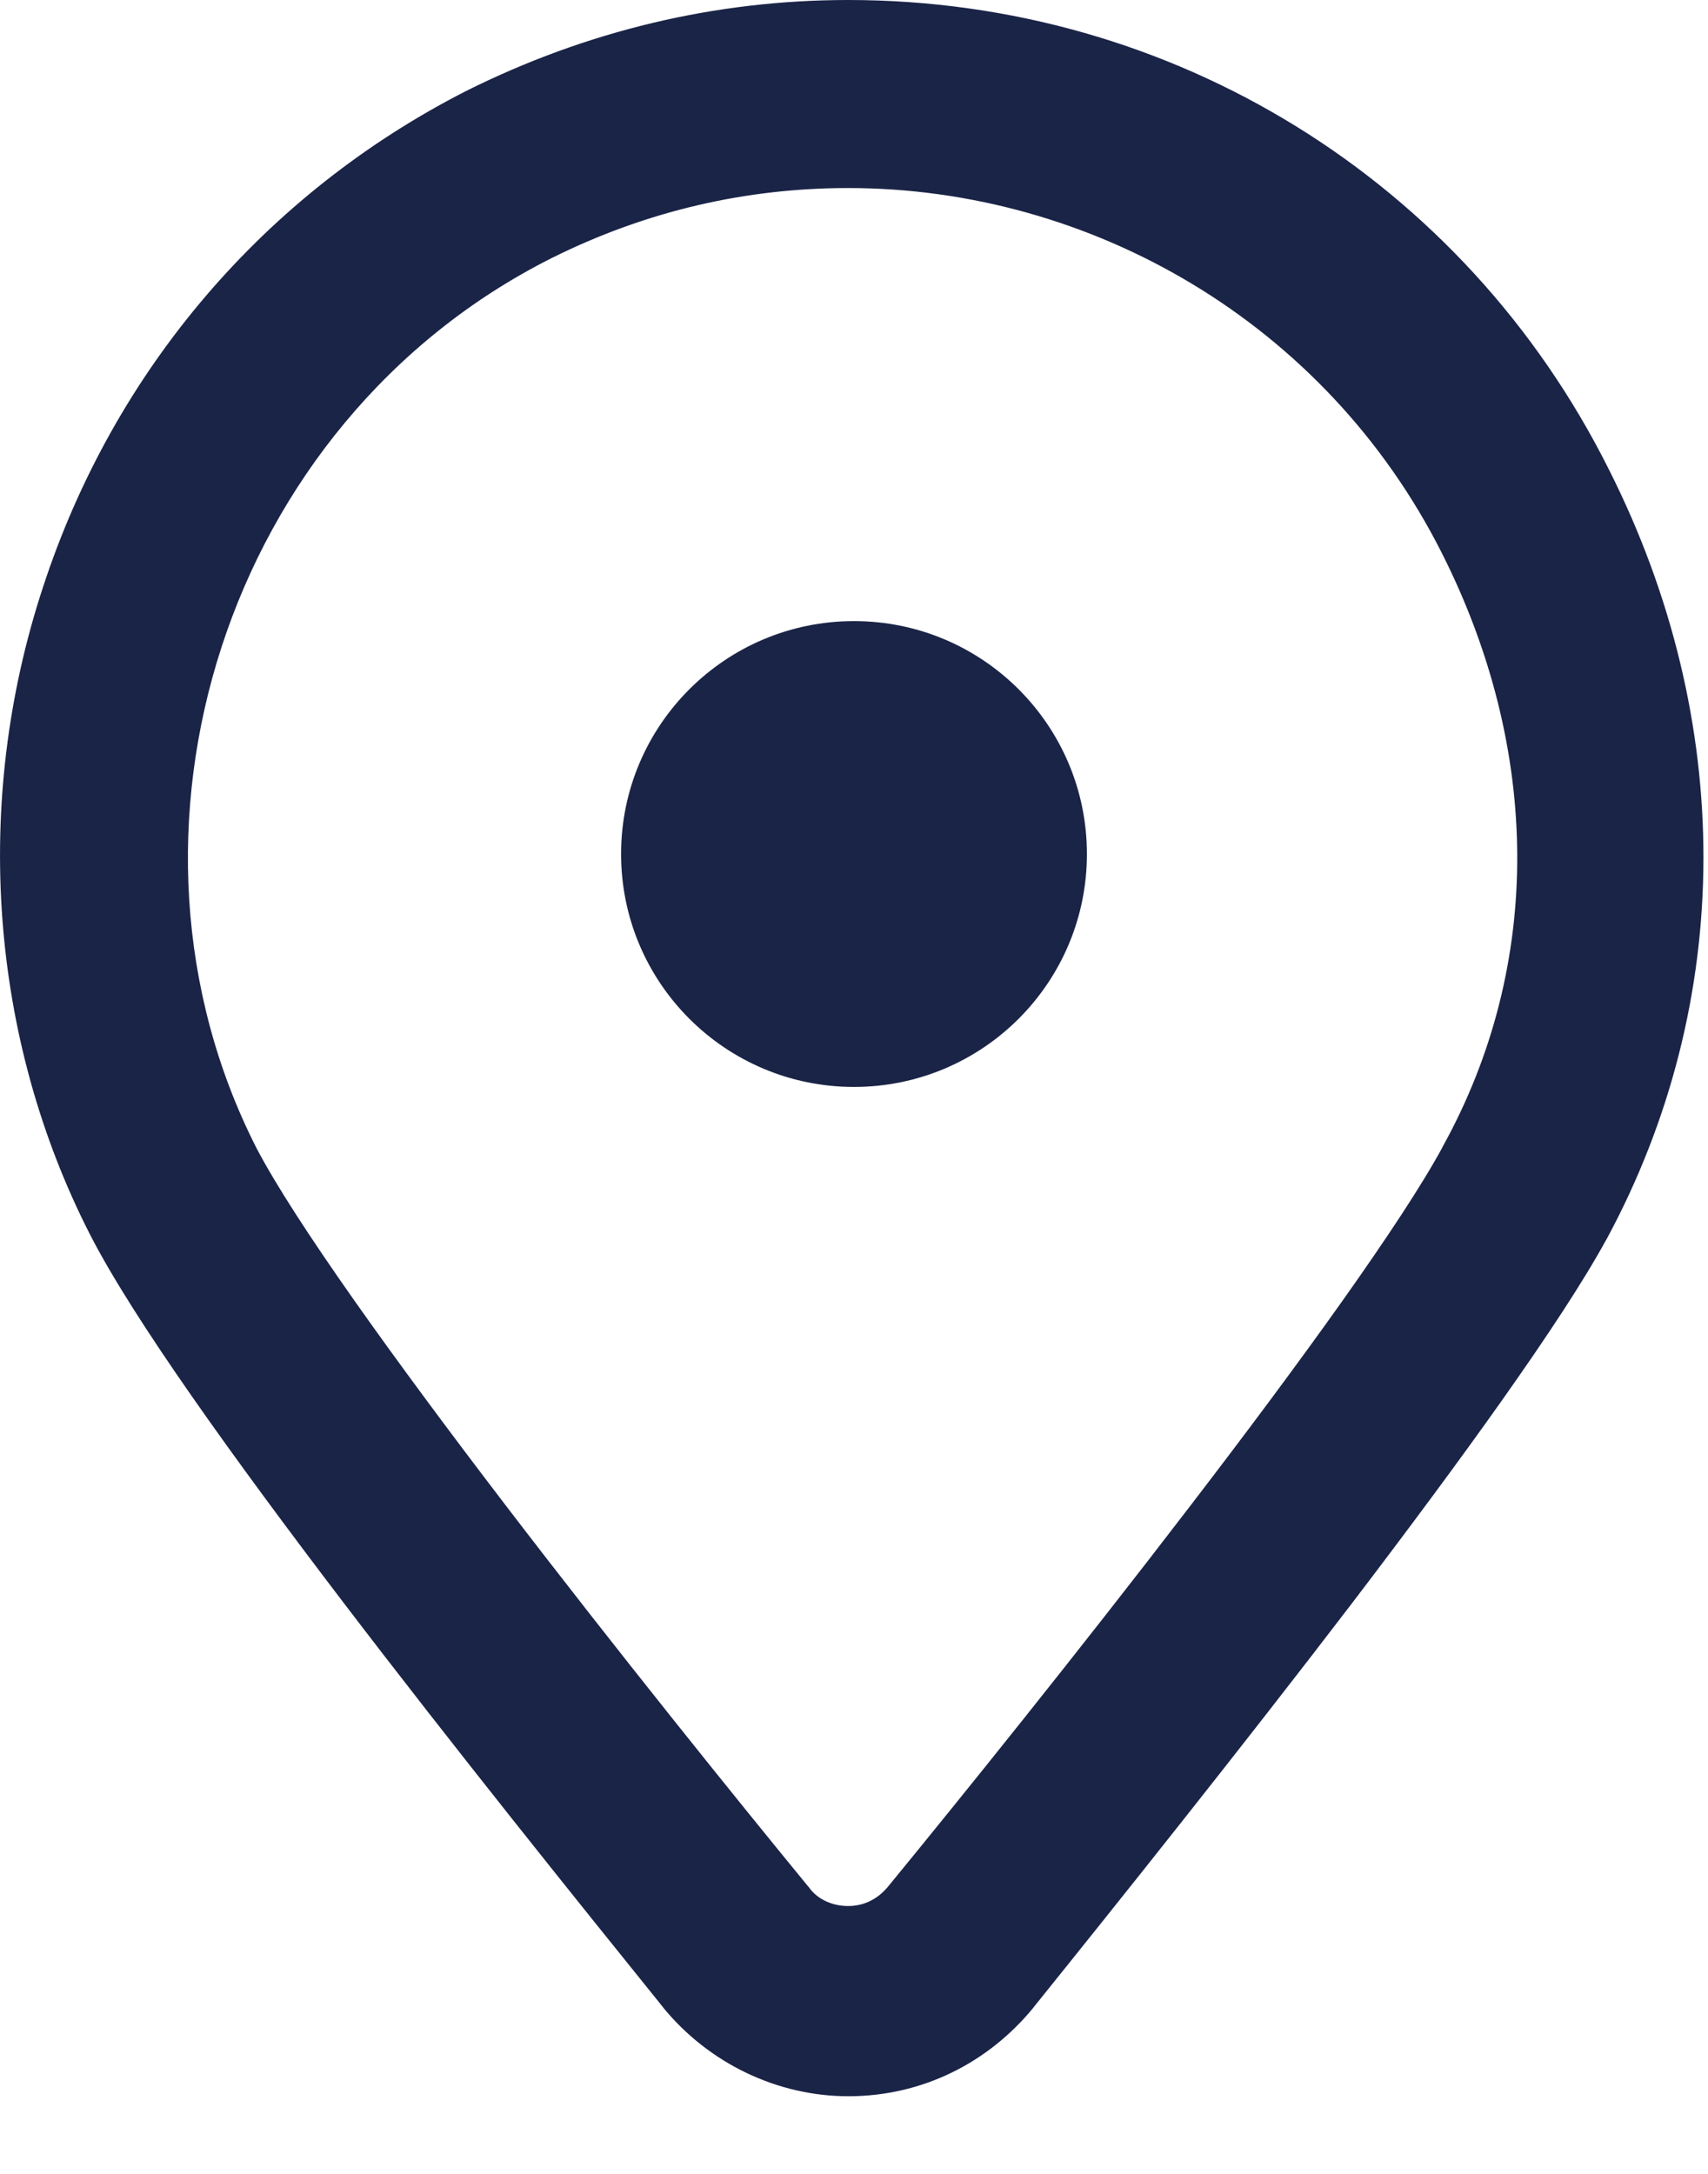 <svg width="11" height="14" viewBox="0 0 11 14" fill="none" xmlns="http://www.w3.org/2000/svg">
<path d="M10.138 3.134C9.249 1.357 7.458 0.25 5.463 0.25C4.643 0.25 3.85 0.441 3.112 0.811C1.882 1.44 0.952 2.519 0.515 3.859C0.078 5.185 0.187 6.634 0.802 7.837C1.335 8.876 3.331 11.364 4.466 12.772C4.712 13.072 5.081 13.25 5.464 13.25C5.86 13.25 6.215 13.072 6.461 12.772C7.582 11.377 9.564 8.89 10.125 7.865C10.917 6.401 10.917 4.678 10.138 3.134ZM9.509 7.508C8.962 8.52 6.857 11.158 5.914 12.306C5.791 12.457 5.626 12.525 5.462 12.525C5.298 12.525 5.121 12.457 5.011 12.306C4.068 11.159 1.95 8.506 1.43 7.508C0.337 5.363 1.211 2.56 3.439 1.44C4.095 1.112 4.779 0.961 5.462 0.961C7.117 0.961 8.716 1.877 9.509 3.449C10.179 4.775 10.206 6.25 9.509 7.508Z" fill="#1A2447"/>
<path fill-rule="evenodd" clip-rule="evenodd" d="M3 0.587C3.772 0.201 4.603 0 5.463 0C7.553 0 9.43 1.161 10.361 3.022C11.175 4.635 11.178 6.444 10.345 7.984L10.344 7.985C10.053 8.517 9.405 9.41 8.702 10.332C7.994 11.258 7.217 12.231 6.656 12.928L6.655 12.93C6.363 13.286 5.938 13.5 5.464 13.5C5.004 13.5 4.565 13.287 4.272 12.93L4.271 12.928C3.704 12.225 2.919 11.248 2.209 10.317C1.505 9.393 0.858 8.494 0.58 7.951C-0.066 6.687 -0.18 5.169 0.277 3.781C0.735 2.379 1.709 1.247 2.998 0.588L3 0.587ZM3.225 1.034C2.054 1.633 1.169 2.66 0.753 3.937C0.336 5.2 0.441 6.581 1.025 7.723C1.279 8.219 1.897 9.083 2.607 10.014C3.312 10.939 4.092 11.91 4.66 12.614C4.859 12.858 5.158 13 5.464 13C5.781 13 6.067 12.859 6.267 12.614C6.828 11.917 7.601 10.949 8.304 10.028C9.012 9.101 9.635 8.238 9.905 7.745C10.656 6.358 10.659 4.722 9.914 3.247C9.068 1.555 7.364 0.5 5.463 0.5C4.683 0.5 3.929 0.682 3.225 1.034ZM5.462 1.211C4.817 1.211 4.172 1.353 3.551 1.663C1.449 2.721 0.622 5.371 1.652 7.394C1.901 7.87 2.545 8.764 3.26 9.699C3.971 10.628 4.734 11.575 5.204 12.148L5.209 12.153L5.213 12.159C5.267 12.233 5.362 12.275 5.462 12.275C5.554 12.275 5.646 12.239 5.72 12.149C6.19 11.576 6.951 10.631 7.661 9.704C8.377 8.771 9.026 7.874 9.289 7.39L9.29 7.387C9.943 6.209 9.922 4.822 9.286 3.562C8.537 2.077 7.026 1.211 5.462 1.211ZM3.328 1.216C4.019 0.87 4.741 0.711 5.462 0.711C7.207 0.711 8.895 1.677 9.732 3.336C10.435 4.727 10.469 6.291 9.728 7.628C9.443 8.155 8.767 9.083 8.058 10.008C7.344 10.94 6.58 11.889 6.107 12.465C5.935 12.675 5.699 12.775 5.462 12.775C5.237 12.775 4.979 12.683 4.814 12.46C4.341 11.884 3.576 10.935 2.863 10.003C2.154 9.076 1.48 8.146 1.208 7.624L1.207 7.622C0.051 5.354 0.975 2.4 3.328 1.216Z" fill="#1A2447"/>
<circle cx="5.5" cy="5.5" r="1.5" fill="#1A2447"/>
</svg>

